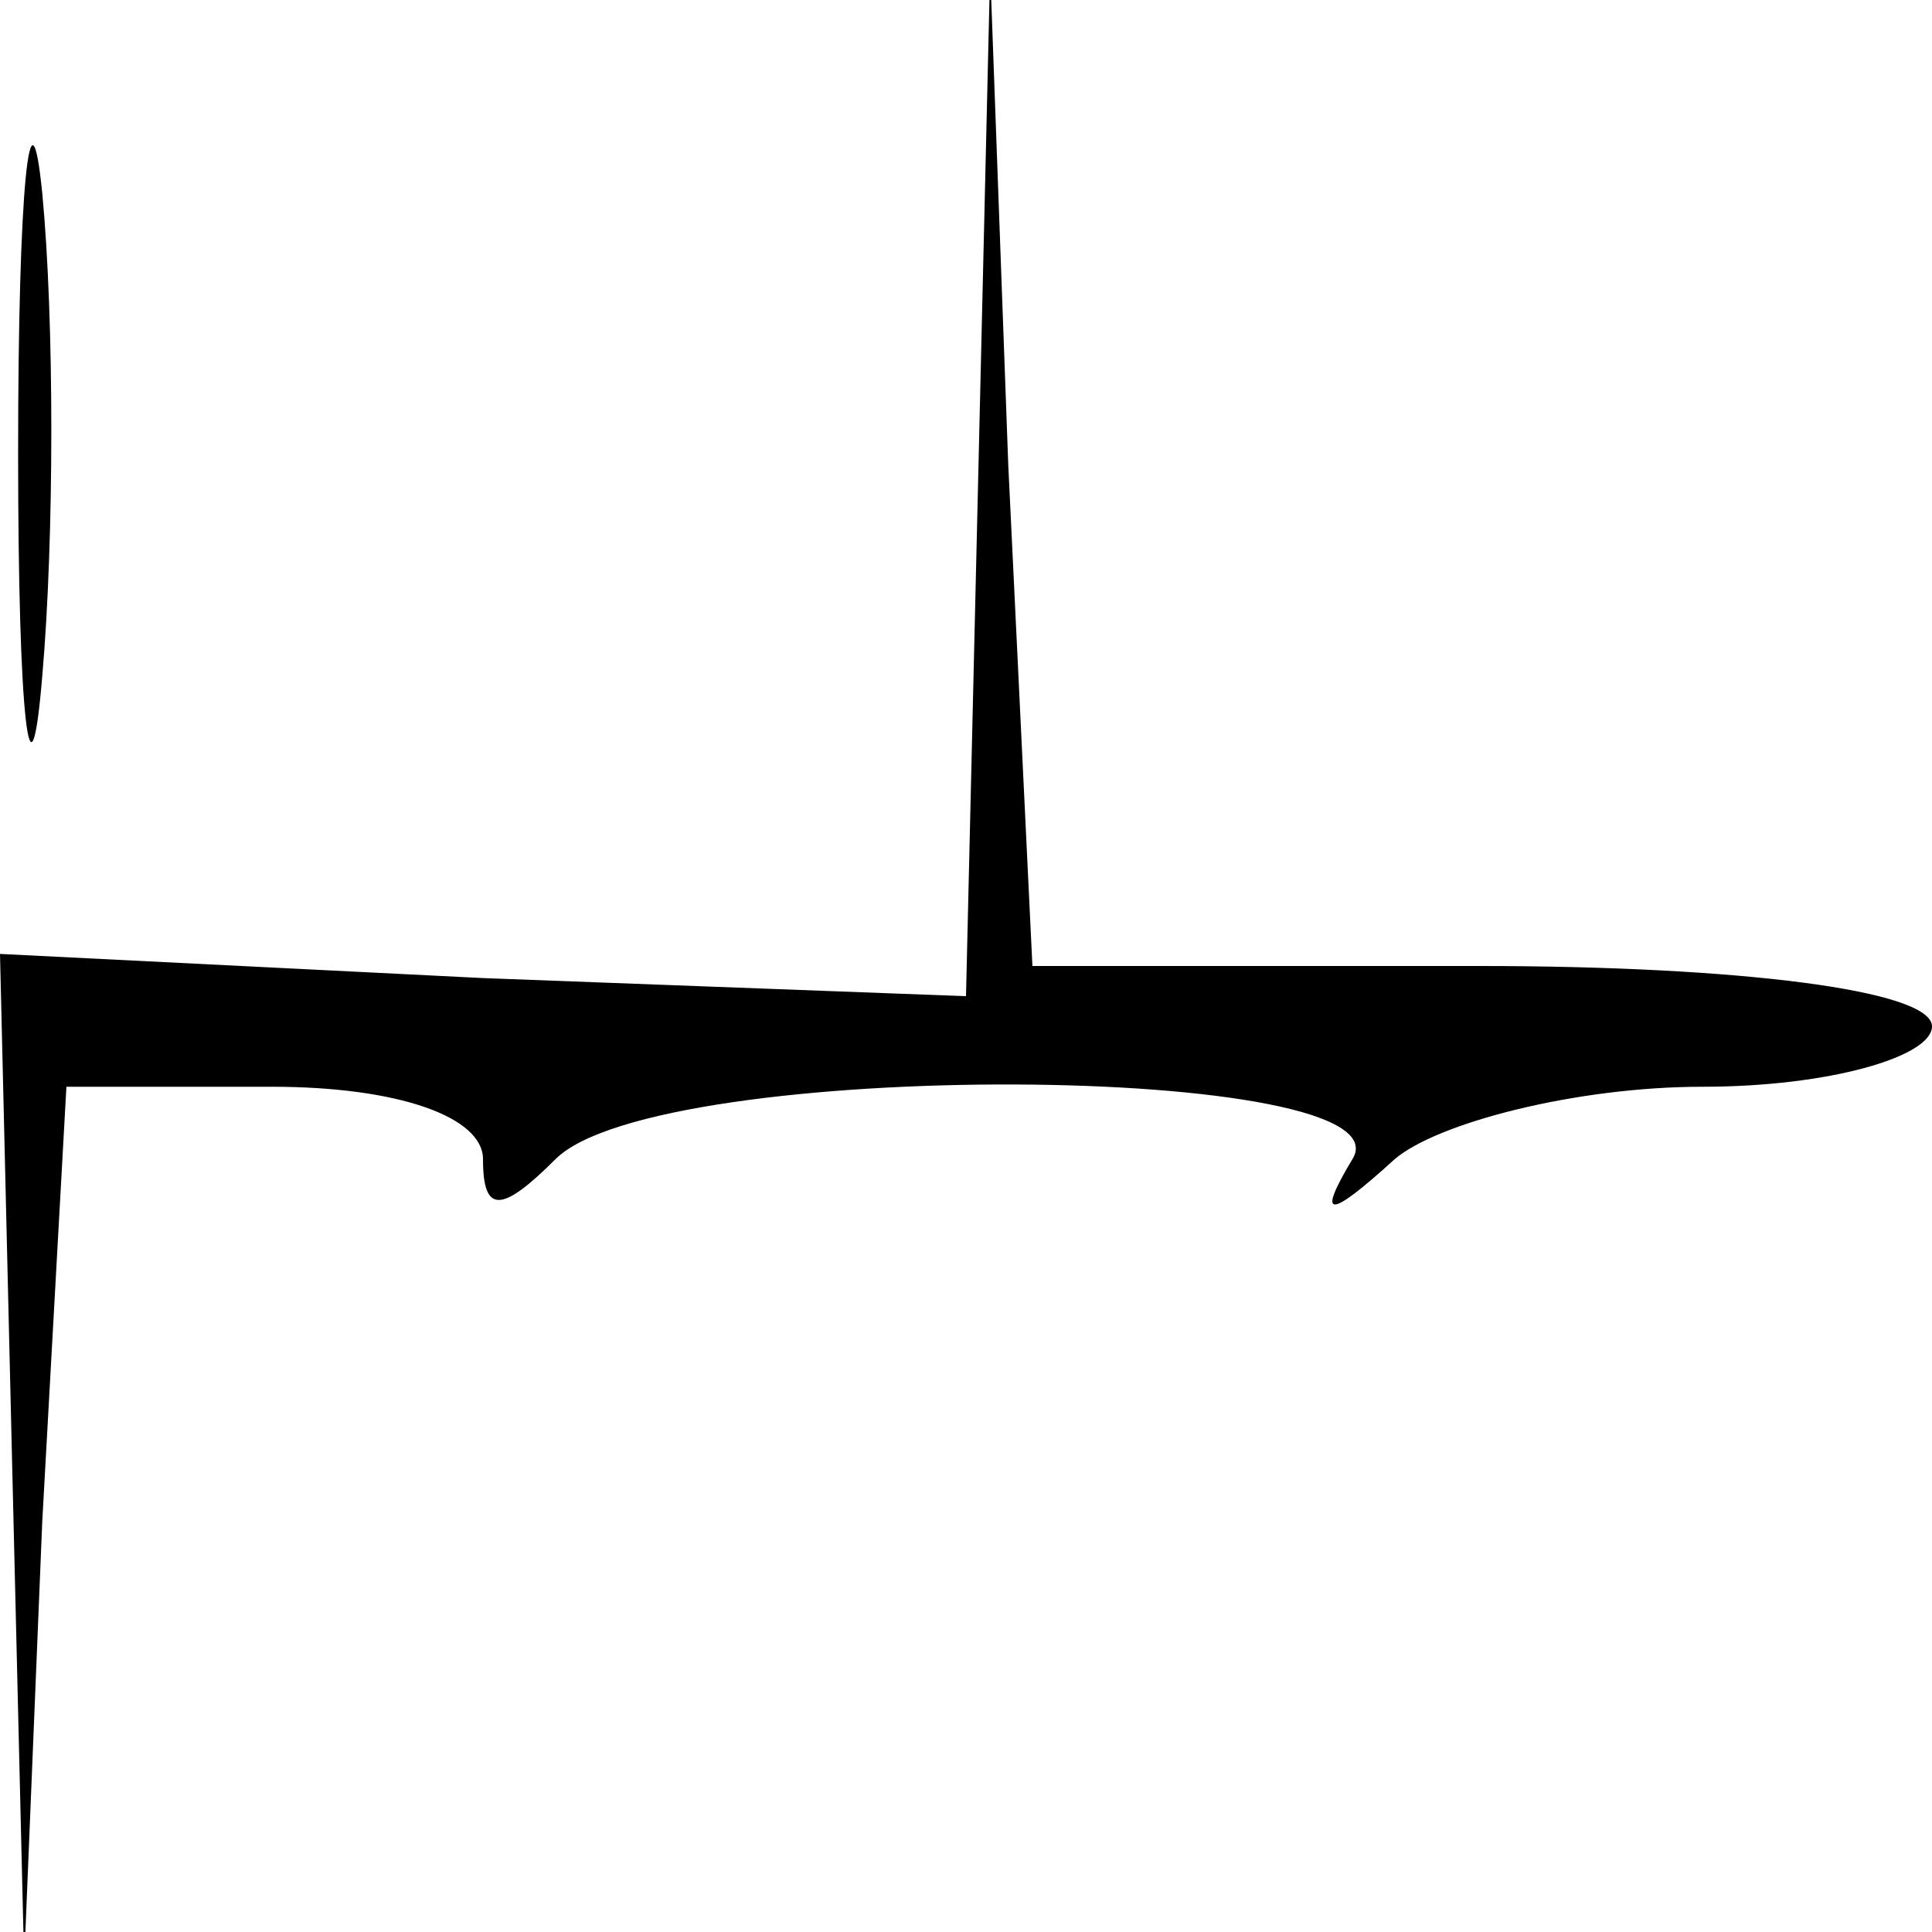 <?xml version="1.0" standalone="no"?>
<!DOCTYPE svg PUBLIC "-//W3C//DTD SVG 20010904//EN"
 "http://www.w3.org/TR/2001/REC-SVG-20010904/DTD/svg10.dtd">
<svg version="1.0" xmlns="http://www.w3.org/2000/svg"
 width="32pt" height="32pt" viewBox="0 0 32 32"
 preserveAspectRatio="xMidYMid meet">
<g transform="translate(0,32) scale(0.1,-0.1)"
fill="#000000" stroke="none">
<path fill="#000000" stroke="none" d="M3 245 c0 -44 2 -61 4 -37 2 23 2 59 0
80 -2 20 -4 1 -4 -43z"/>
<path fill="#000000" stroke="none" d="M162 240 l-2 -85 -80 3 -80 4 2 -84 2
-83 3 73 4 72 34 0 c21 0 35 -5 35 -12 0 -9 3 -9 12 0 17 17 142 16 132 0 -6
-10 -4 -10 7 0 7 6 30 12 51 12 21 0 38 5 38 10 0 6 -32 10 -75 10 l-74 0 -4
83 -3 82 -2 -85z"/>
</g>
</svg>
